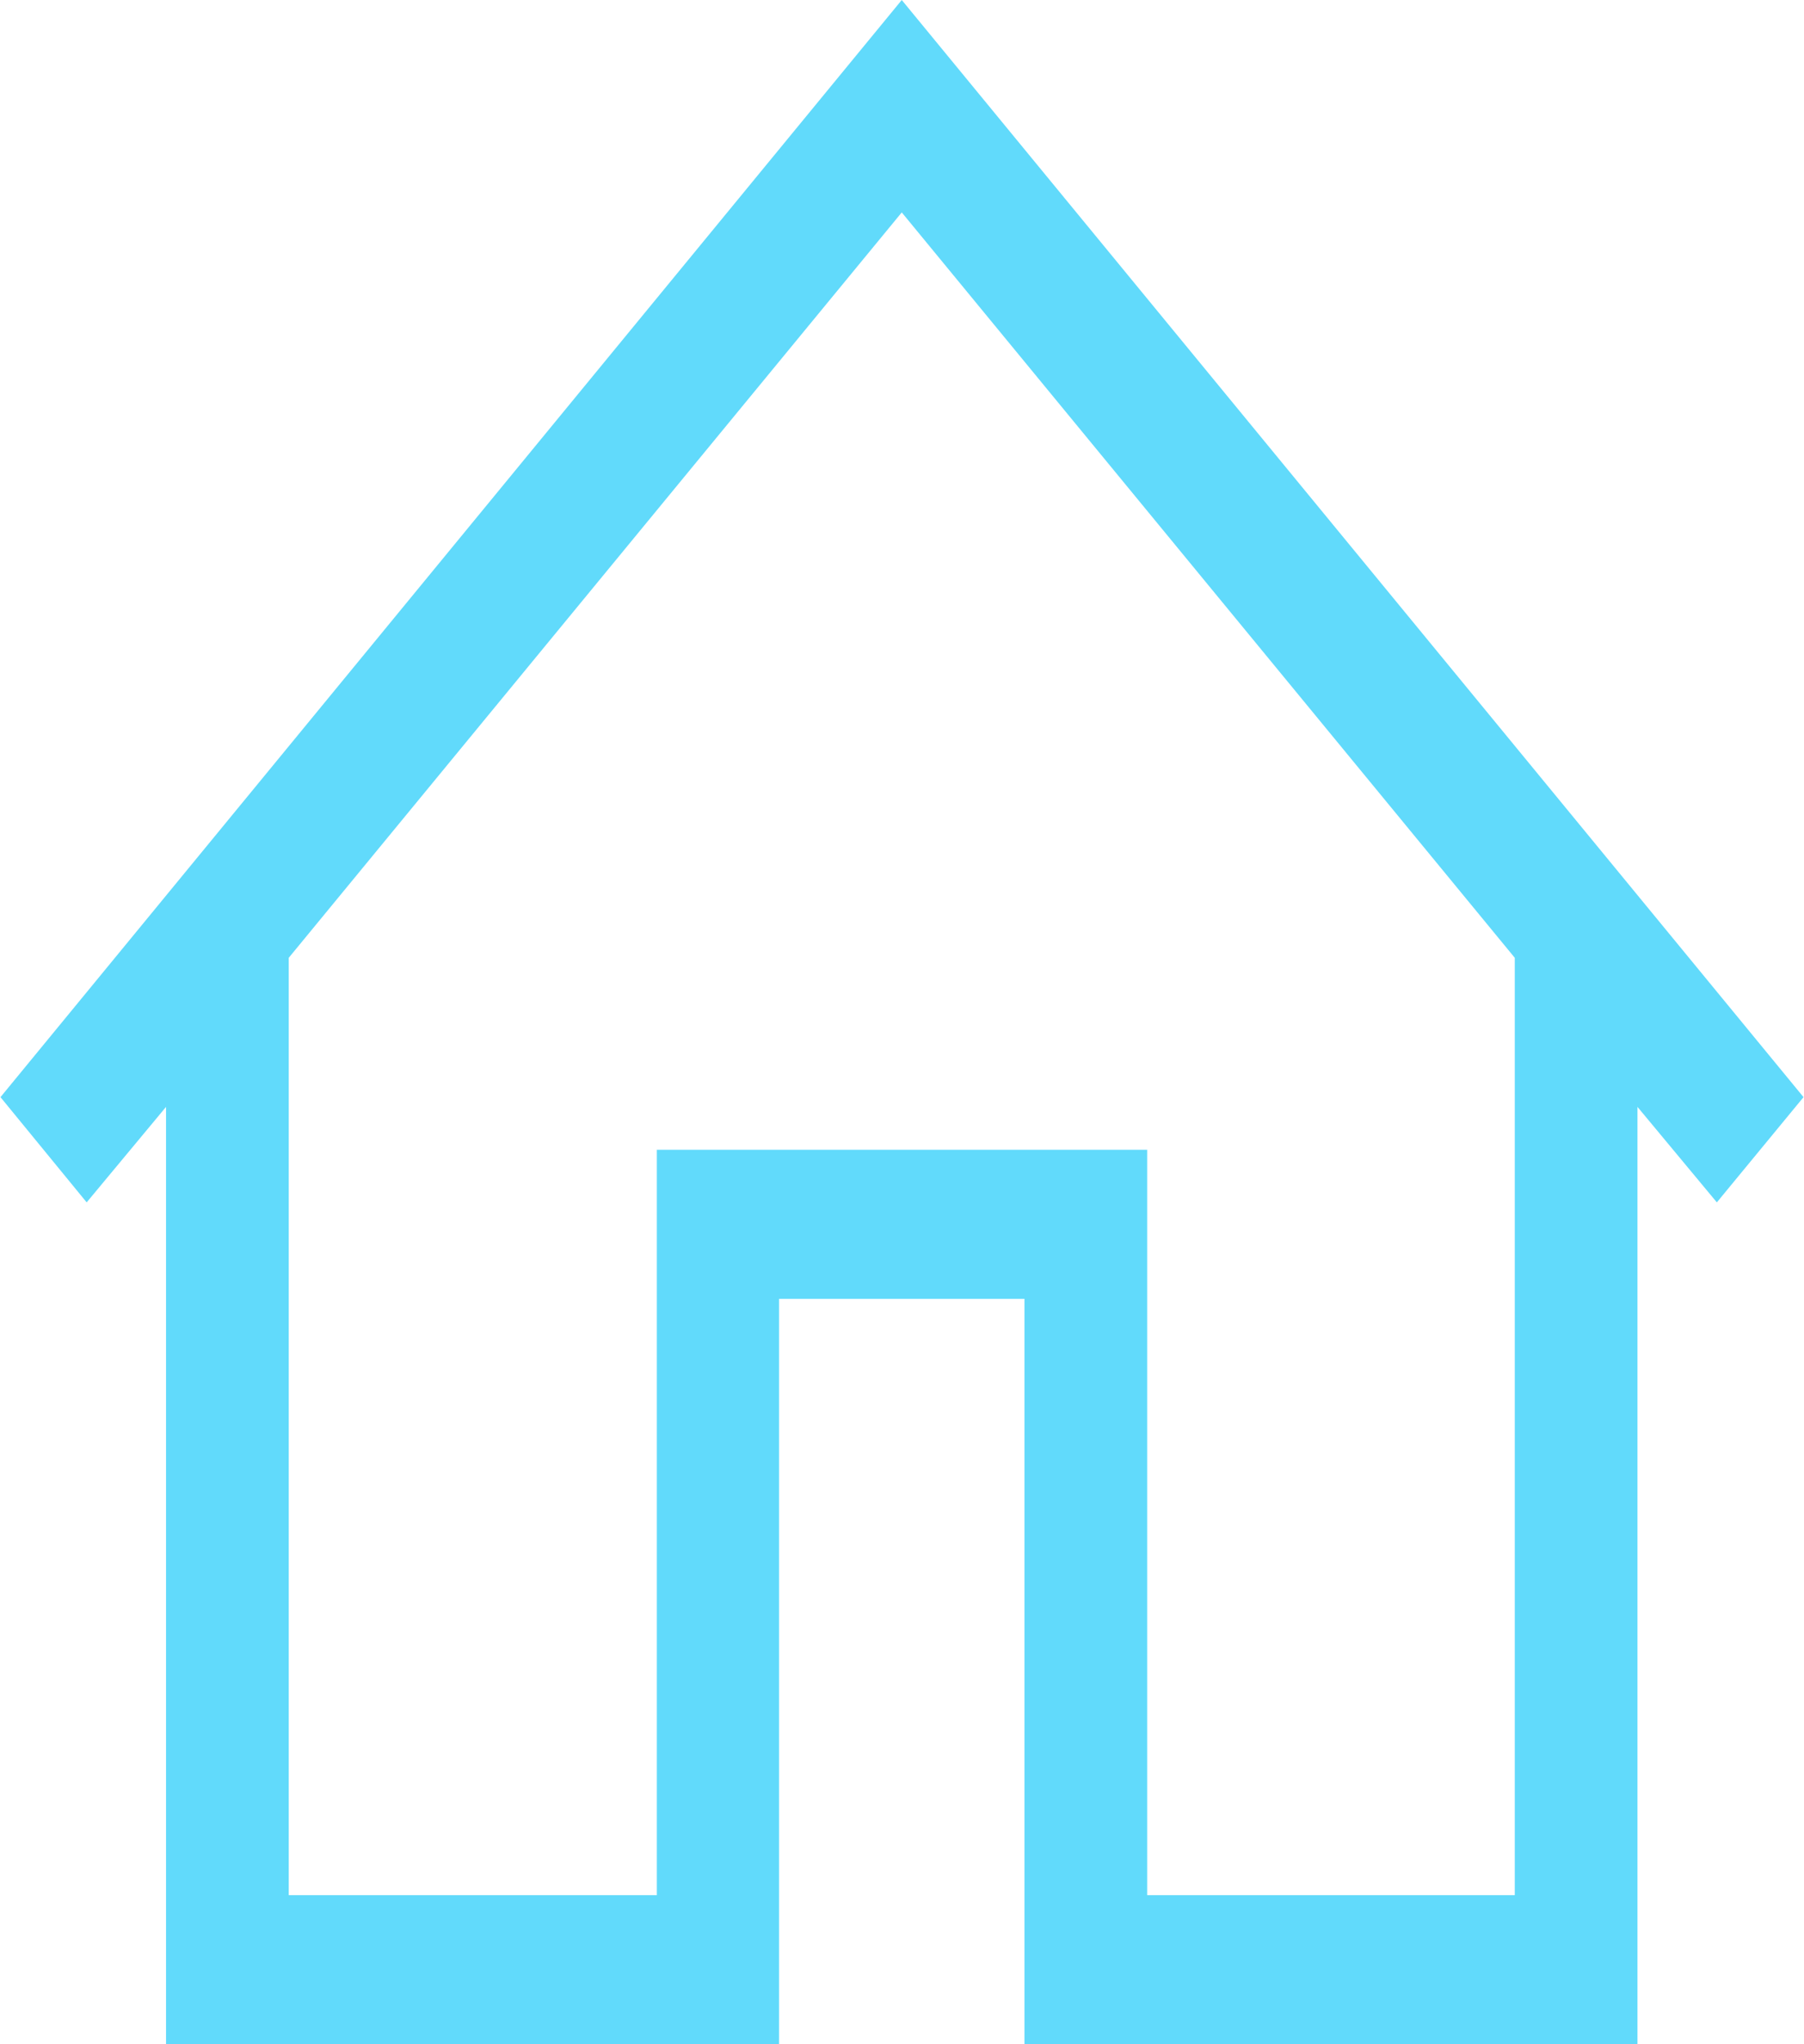<?xml version="1.0" encoding="UTF-8"?>
<!DOCTYPE svg PUBLIC "-//W3C//DTD SVG 1.1//EN" "http://www.w3.org/Graphics/SVG/1.1/DTD/svg11.dtd">
<!-- Creator: CorelDRAW 2019 (64-Bit) -->
<svg xmlns="http://www.w3.org/2000/svg" xml:space="preserve" width="332px" height="376px" version="1.1" style="shape-rendering:geometricPrecision; text-rendering:geometricPrecision; image-rendering:optimizeQuality; fill-rule:evenodd; clip-rule:evenodd"
viewBox="0 0 37.03 41.96"
 xmlns:xlink="http://www.w3.org/1999/xlink">
 <defs>
  <style type="text/css">
   <![CDATA[
    .fil0 {fill:#61DAFB;fill-rule:nonzero}
   ]]>
  </style>
 </defs>
 <g id="Слой_x0020_1">
  <path class="fil0" d="M18.51 0l18.52 22.52 -1.78 2.16 -1.63 -1.96 0 19.24 -12.59 0 0 -15.3 -5.04 0 0 15.3 -12.59 0 0 -19.24 -1.63 1.96 -1.77 -2.16 18.51 -22.52zm12.59 38.9l0 -19.24 -12.59 -15.3 -12.59 15.3 0 19.24 7.56 0 0 -15.3 10.07 0 0 15.3 7.55 0z"/>
 </g>
</svg>
